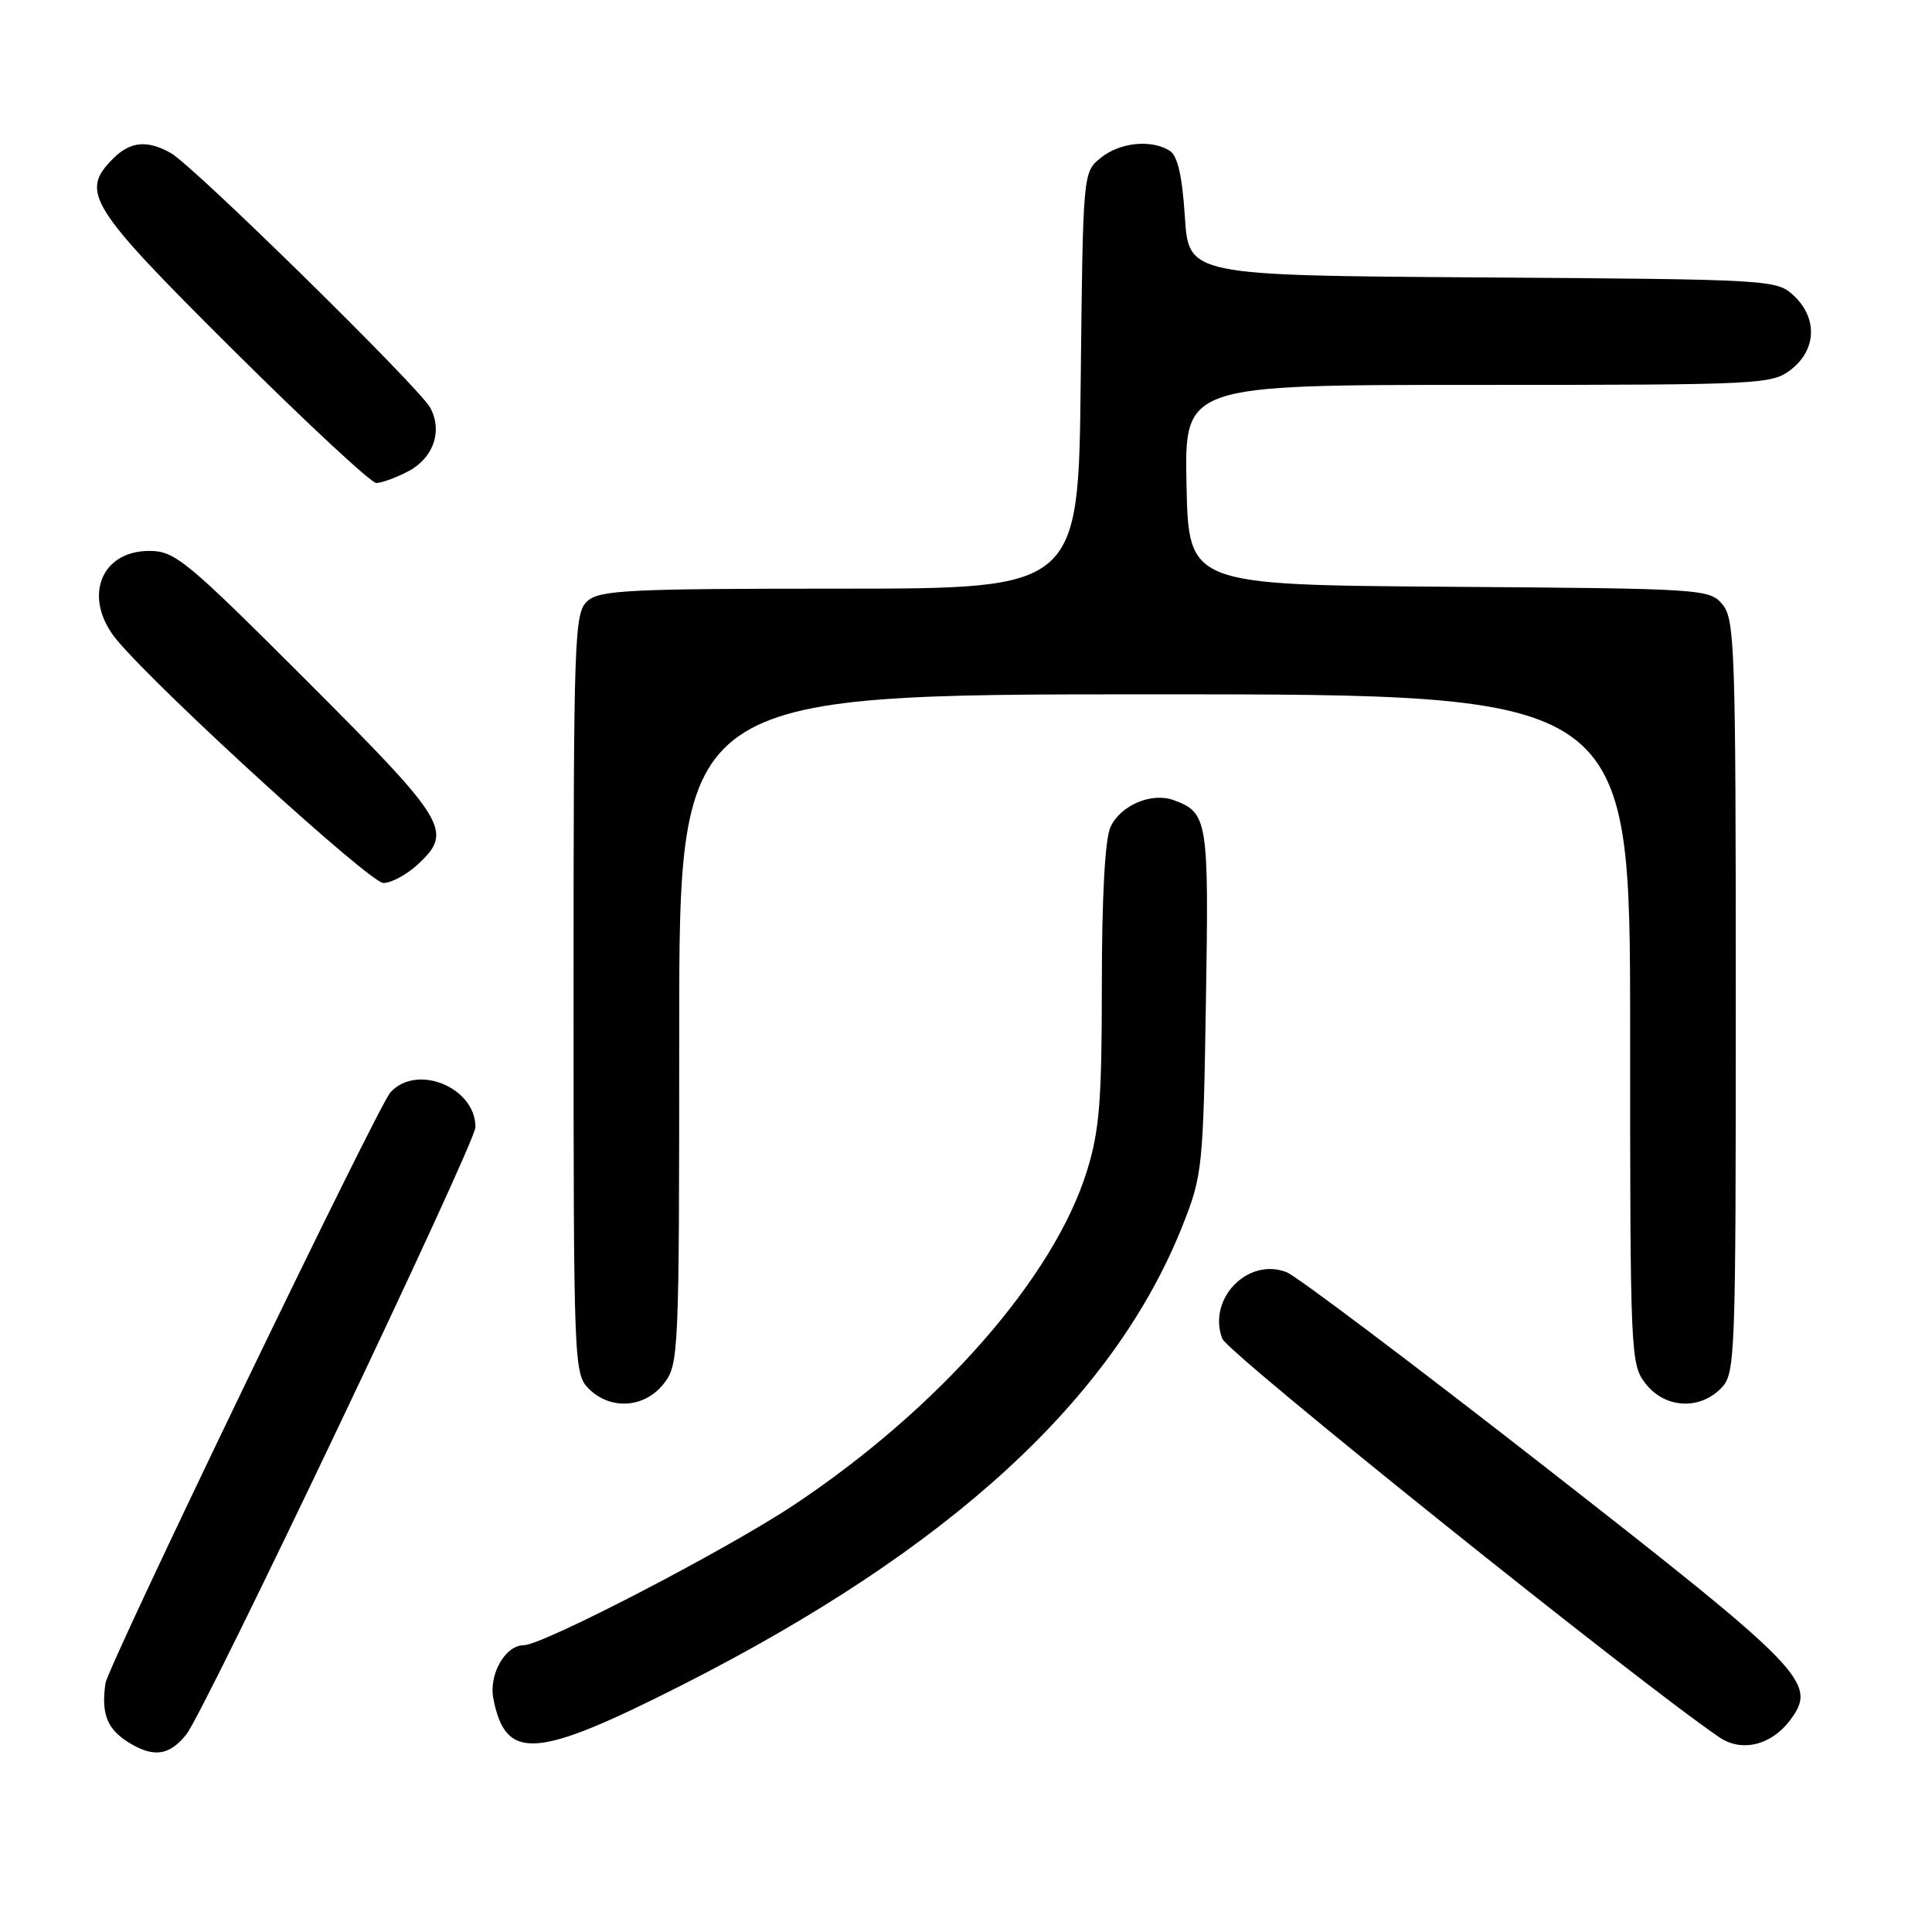 <?xml version="1.0" encoding="UTF-8" standalone="no"?>
<!DOCTYPE svg PUBLIC "-//W3C//DTD SVG 1.1//EN" "http://www.w3.org/Graphics/SVG/1.1/DTD/svg11.dtd" >
<svg xmlns="http://www.w3.org/2000/svg" xmlns:xlink="http://www.w3.org/1999/xlink" version="1.1" viewBox="0 0 256 256">
 <g >
 <path fill="currentColor"
d=" M 24.70 229.80 C 27.21 226.63 63.00 151.47 63.00 149.35 C 63.00 144.07 55.21 140.89 51.73 144.75 C 50.02 146.66 14.31 220.71 13.97 223.06 C 13.39 227.14 14.20 229.15 17.17 230.96 C 20.40 232.92 22.48 232.61 24.70 229.80 Z  M 237.21 227.92 C 240.88 223.01 239.29 221.37 204.89 194.50 C 187.28 180.75 171.79 169.08 170.48 168.57 C 165.32 166.57 159.96 172.13 161.96 177.39 C 162.68 179.28 216.81 222.69 227.82 230.20 C 230.77 232.22 234.72 231.26 237.21 227.92 Z  M 90.25 223.34 C 125.89 205.29 147.65 185.30 156.75 162.26 C 159.32 155.76 159.44 154.61 159.79 132.70 C 160.19 108.63 160.04 107.69 155.54 106.03 C 152.61 104.94 148.46 106.70 147.14 109.60 C 146.42 111.17 146.00 118.86 146.00 130.44 C 146.00 145.86 145.69 149.80 144.03 155.14 C 139.68 169.24 124.43 186.62 105.22 199.40 C 96.26 205.36 71.95 217.98 69.40 218.00 C 66.93 218.01 64.73 221.90 65.38 225.13 C 67.03 233.38 70.98 233.10 90.25 223.34 Z  M 87.93 183.37 C 89.95 180.79 90.00 179.73 90.00 136.37 C 90.00 92.00 90.00 92.00 153.00 92.00 C 216.00 92.00 216.00 92.00 216.00 136.37 C 216.00 179.73 216.05 180.79 218.07 183.37 C 220.61 186.59 225.12 186.88 228.00 184.00 C 229.95 182.05 230.00 180.67 230.00 132.11 C 230.00 86.07 229.87 82.06 228.25 80.11 C 226.54 78.04 225.76 77.99 192.00 77.75 C 157.50 77.50 157.50 77.50 157.22 64.25 C 156.94 51.00 156.94 51.00 195.84 51.00 C 233.67 51.00 234.80 50.94 237.37 48.93 C 240.70 46.30 240.84 42.14 237.70 39.19 C 235.43 37.06 234.82 37.02 196.45 36.76 C 157.50 36.50 157.50 36.50 157.00 28.71 C 156.65 23.30 156.04 20.63 155.00 19.98 C 152.56 18.44 148.39 18.86 145.86 20.91 C 143.50 22.82 143.50 22.82 143.20 50.41 C 142.91 78.00 142.91 78.00 111.28 78.00 C 83.26 78.00 79.45 78.19 77.83 79.65 C 76.10 81.22 76.00 84.15 76.00 131.65 C 76.00 180.67 76.05 182.05 78.00 184.00 C 80.88 186.88 85.39 186.59 87.93 183.37 Z  M 55.35 114.55 C 60.09 110.16 59.31 108.88 40.72 90.28 C 24.64 74.20 23.18 73.00 19.78 73.00 C 13.20 73.00 10.92 79.38 15.54 84.87 C 21.37 91.79 49.03 117.00 50.80 117.00 C 51.85 117.00 53.90 115.90 55.35 114.55 Z  M 54.04 62.48 C 57.41 60.74 58.68 57.15 57.02 54.04 C 55.62 51.41 25.64 21.97 22.65 20.29 C 19.53 18.52 17.27 18.73 15.00 21.00 C 10.56 25.44 11.74 27.32 30.81 46.29 C 40.61 56.03 49.18 64.00 49.86 64.00 C 50.54 64.00 52.42 63.32 54.04 62.48 Z "/>
</g>
</svg>